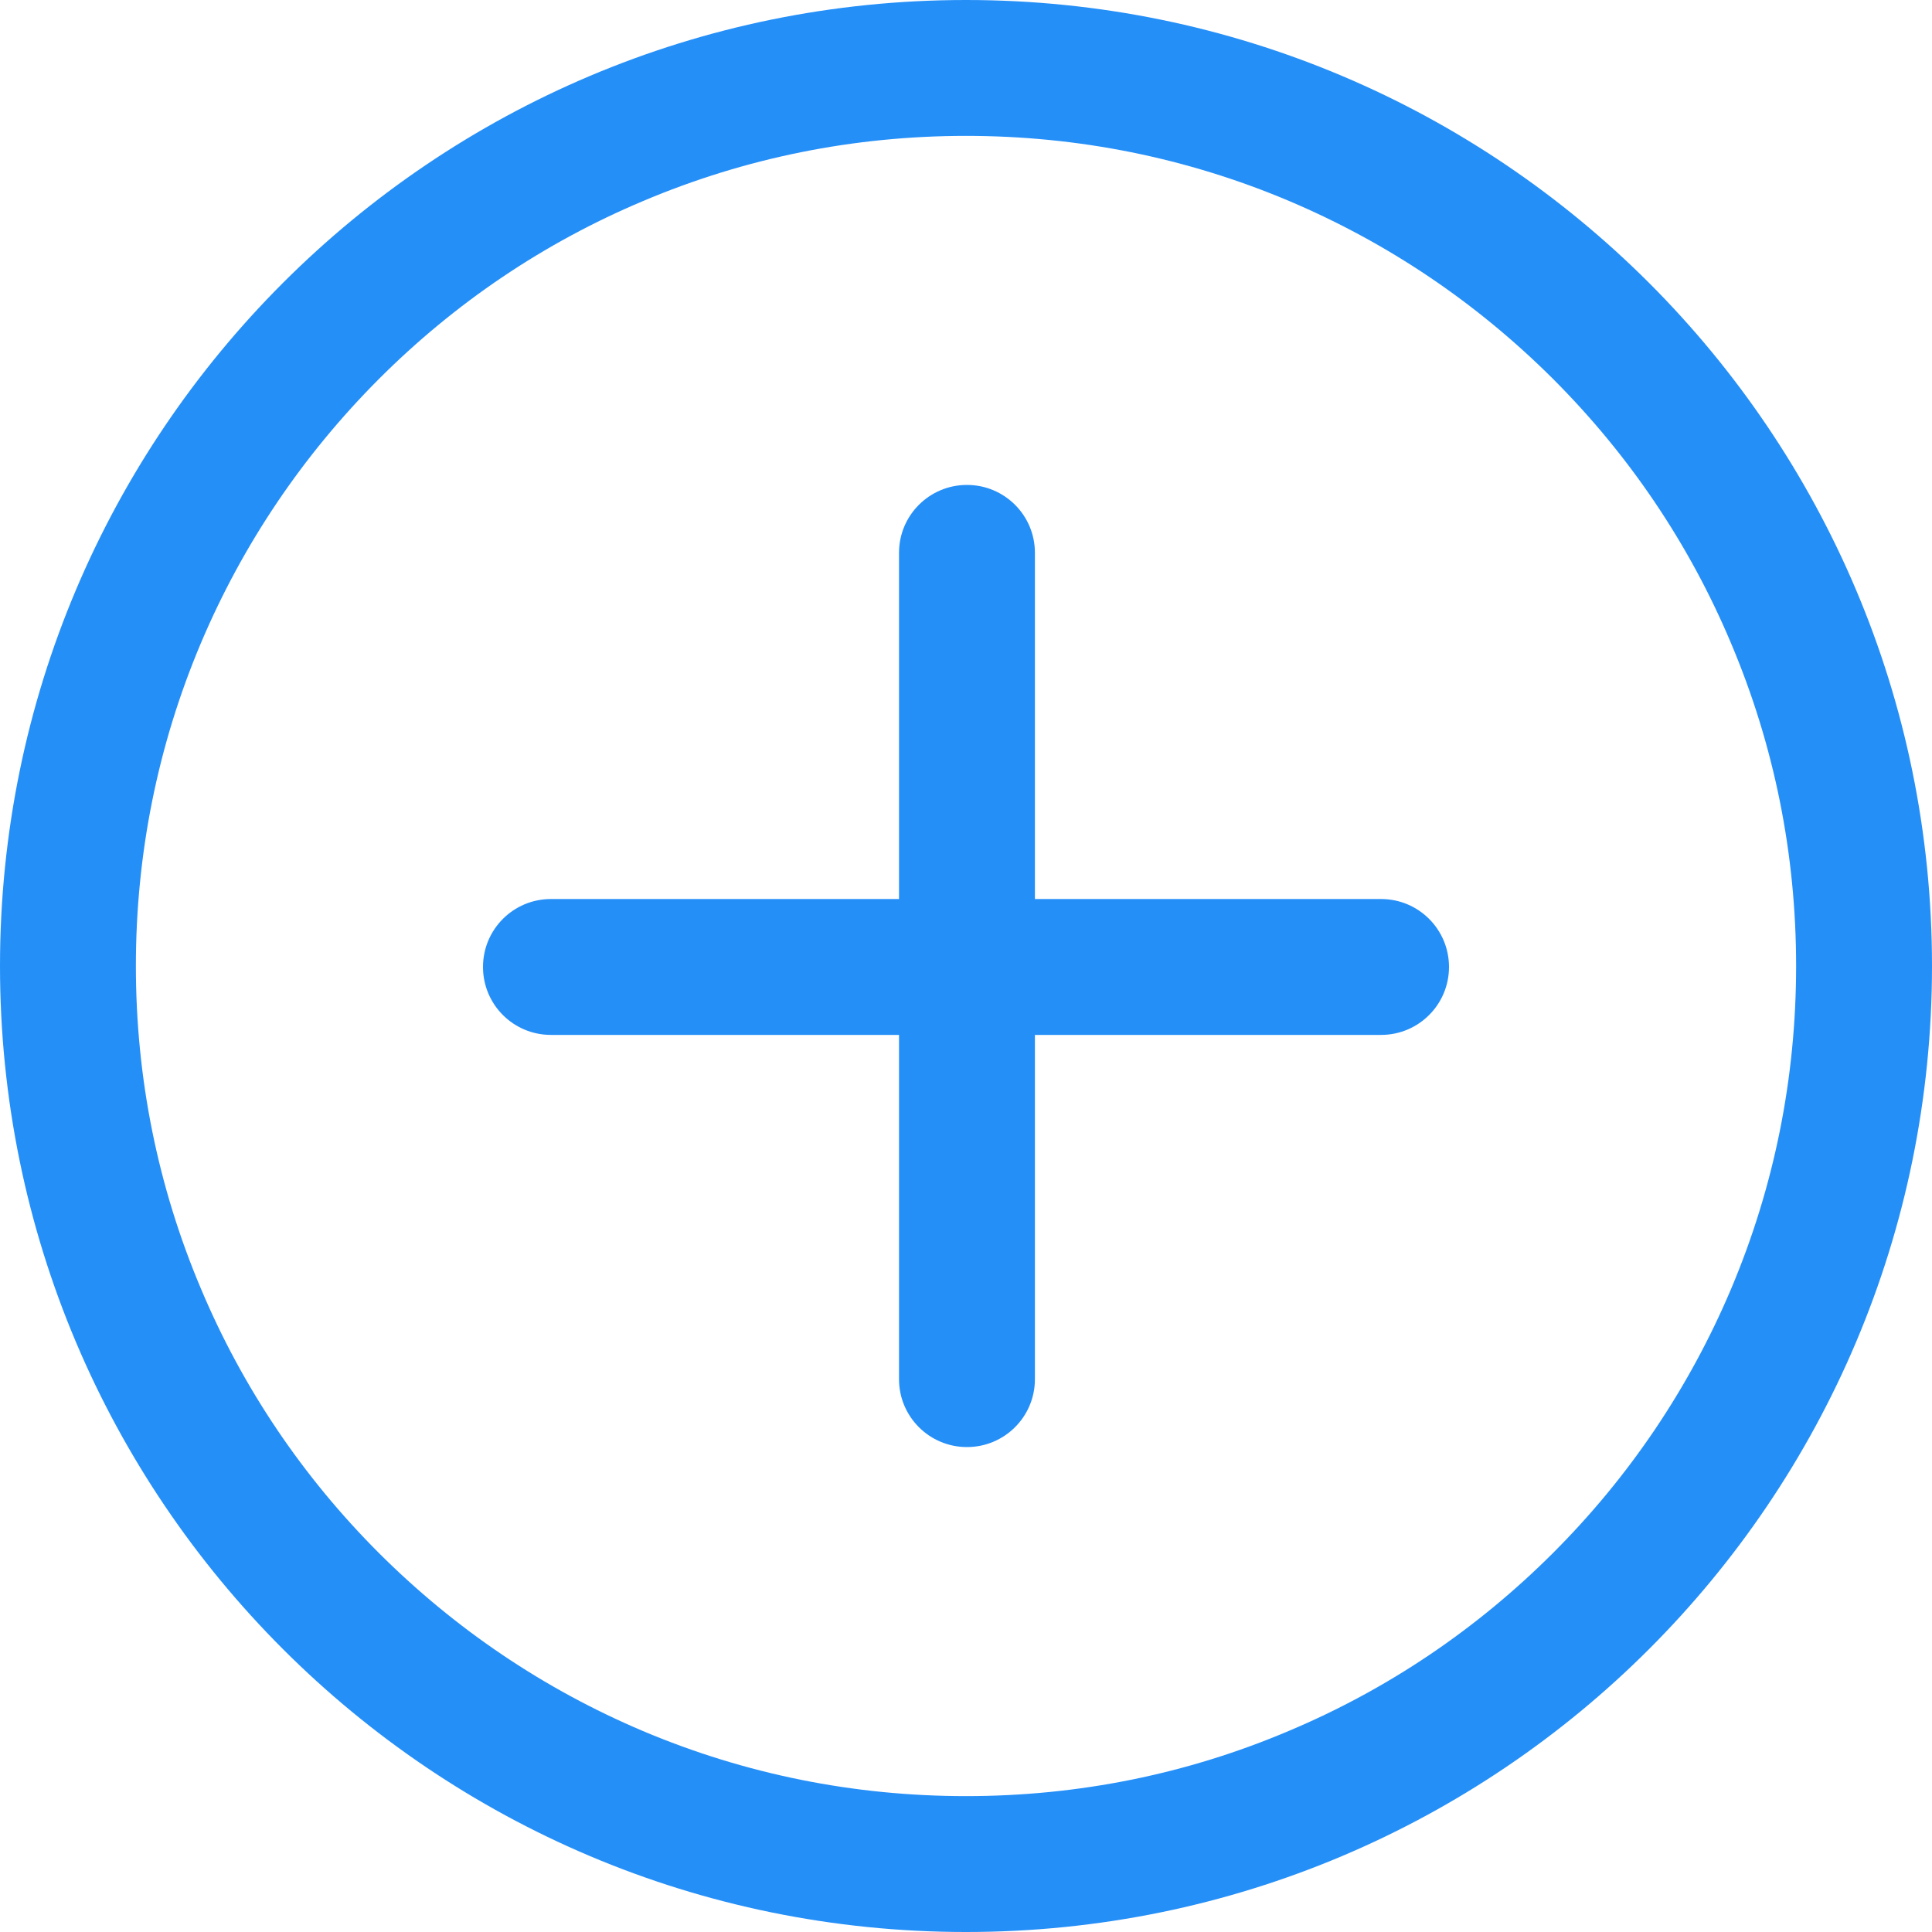 <?xml version="1.0" encoding="UTF-8"?>
<svg width="18px" height="18px" viewBox="0 0 18 18" version="1.1" xmlns="http://www.w3.org/2000/svg" xmlns:xlink="http://www.w3.org/1999/xlink">
  <!-- Generator: Sketch 47.1 (45422) - http://www.bohemiancoding.com/sketch -->
  <desc>Created with Sketch.</desc>
  <defs></defs>
  <g id="Symbols" stroke="none" stroke-width="1" fill="none" fill-rule="evenodd">
    <g id="按钮-添加" fill="#258FF8">
      <path d="M9,18 C4.029,18 0,13.971 0,9 C0,4.029 4.029,0 9,0 C13.971,0 18,4.029 18,9 C18,13.971 13.971,18 9,18 L9,18 Z M14.469,3.531 C13.758,2.821 12.93,2.262 12.009,1.874 C11.057,1.47 10.044,1.266 9,1.266 C7.956,1.266 6.943,1.47 5.991,1.872 C5.07,2.262 4.243,2.82 3.531,3.53 C2.821,4.24 2.262,5.068 1.874,5.989 C1.47,6.943 1.266,7.956 1.266,9 C1.266,10.044 1.47,11.057 1.872,12.009 C2.262,12.93 2.82,13.757 3.53,14.469 C4.24,15.179 5.068,15.738 5.989,16.126 C6.943,16.53 7.956,16.734 9,16.734 C10.044,16.734 11.057,16.53 12.009,16.128 C12.93,15.738 13.757,15.18 14.469,14.47 C15.179,13.76 15.738,12.932 16.126,12.011 C16.53,11.057 16.734,10.044 16.734,9 C16.734,7.956 16.53,6.943 16.128,5.991 C15.738,5.07 15.18,4.242 14.469,3.531 L14.469,3.531 Z M12.867,9.624 L9.642,9.624 L9.642,12.85 C9.642,13.199 9.359,13.482 9.009,13.482 L9.009,13.482 C8.659,13.482 8.376,13.199 8.376,12.85 L8.376,9.624 L5.133,9.624 C4.783,9.624 4.5,9.341 4.5,8.991 L4.5,8.991 C4.5,8.641 4.783,8.358 5.133,8.358 L8.376,8.358 L8.376,5.15 C8.376,4.801 8.659,4.518 9.009,4.518 L9.009,4.518 C9.359,4.518 9.642,4.801 9.642,5.15 L9.642,8.358 L12.867,8.358 C13.217,8.358 13.5,8.641 13.5,8.991 L13.5,8.991 C13.5,9.341 13.217,9.624 12.867,9.624 L12.867,9.624 Z" id="add" transform="translate(9, 9) scale(1, -1) translate(-9, -9) "></path>
    </g>
  </g>
</svg>
